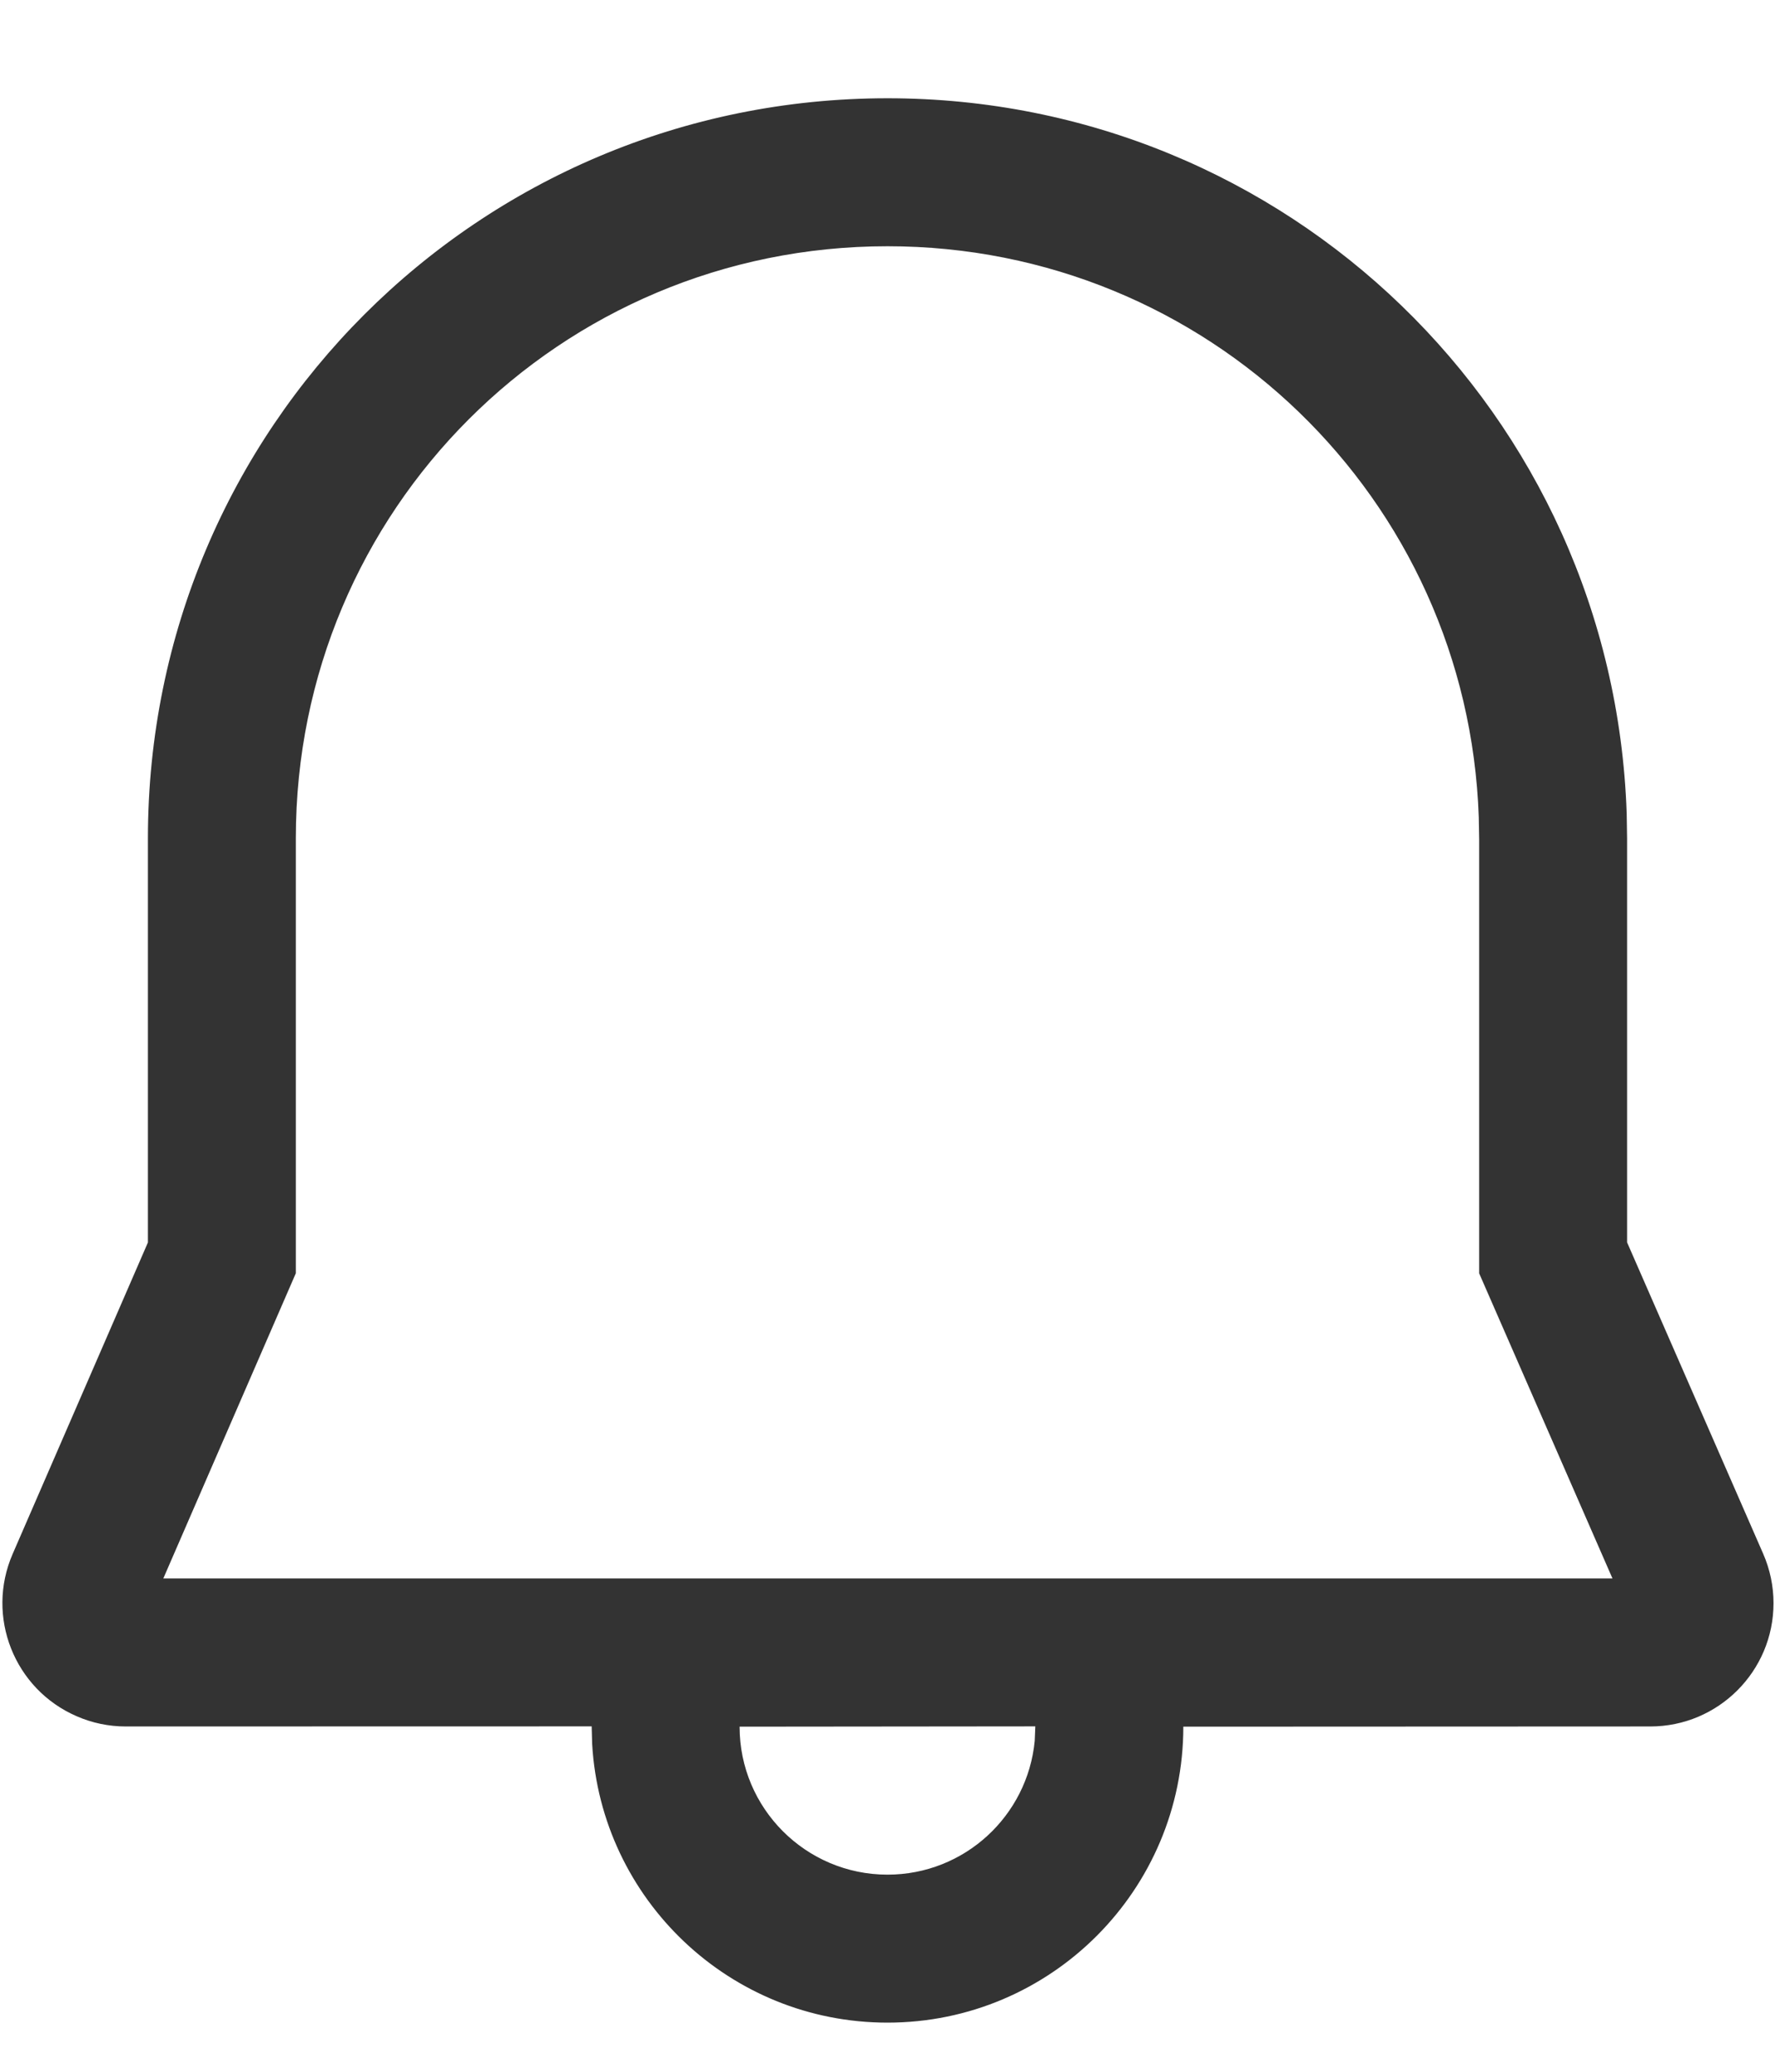 <svg width="18" height="21" viewBox="0 0 18 21" fill="none" xmlns="http://www.w3.org/2000/svg">
<path d="M9 0.996C13.05 0.996 16.357 4.191 16.496 8.245L16.5 8.496V12.593L17.88 15.749C17.949 15.907 17.985 16.078 17.985 16.25C17.985 16.94 17.425 17.5 16.735 17.5L12 17.502C12 19.158 10.657 20.502 9 20.502C7.402 20.502 6.096 19.253 6.005 17.678L6 17.499L1.275 17.5C1.104 17.5 0.934 17.465 0.777 17.396C0.144 17.122 -0.147 16.385 0.128 15.752L1.5 12.594V8.496C1.501 4.341 4.852 0.996 9 0.996ZM10.499 17.499L7.5 17.502C7.5 18.33 8.172 19.002 9 19.002C9.78 19.002 10.42 18.407 10.493 17.646L10.499 17.499ZM9 2.496C5.68 2.496 3 5.17 3 8.496V12.906L1.656 16H16.352L15 12.907L15 8.509L14.996 8.284C14.885 5.05 12.242 2.496 9 2.496Z" fill="#333333"/>
</svg>
